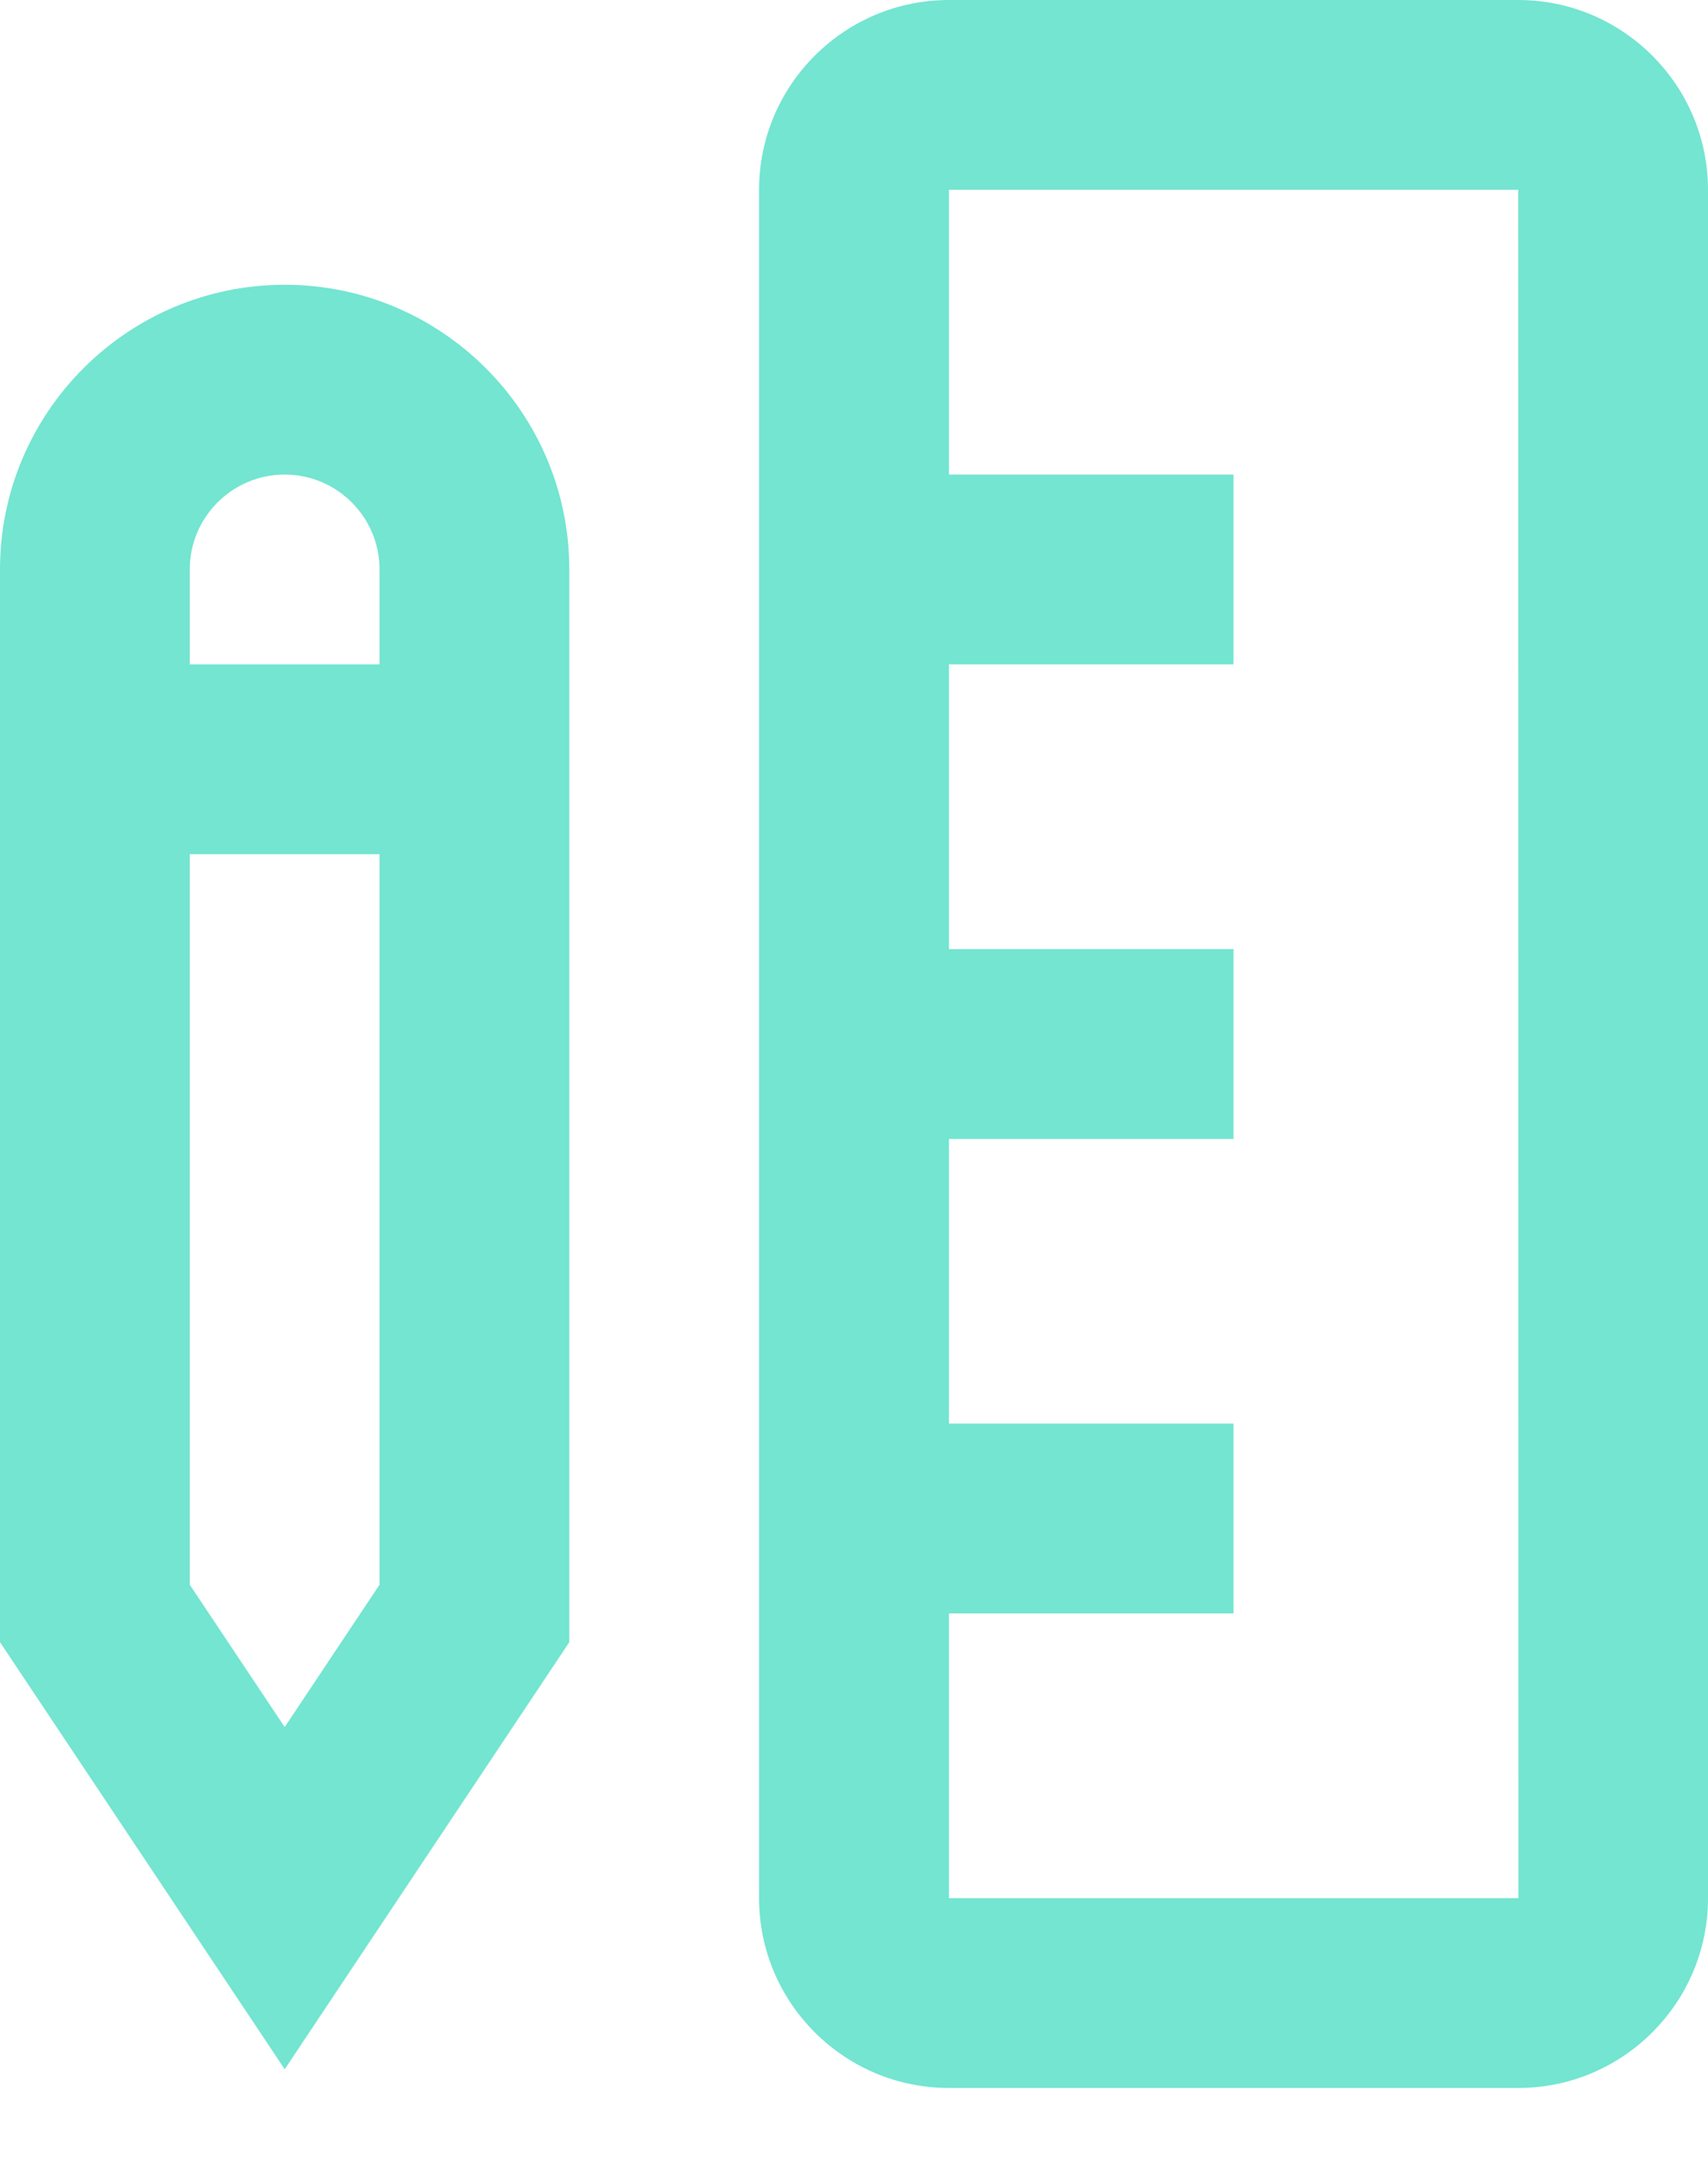 <?xml version="1.0" encoding="UTF-8" standalone="no"?>
<svg width="19px" height="24px" viewBox="0 0 19 24" version="1.1" xmlns="http://www.w3.org/2000/svg" xmlns:xlink="http://www.w3.org/1999/xlink">
    <!-- Generator: Sketch 40 (33762) - http://www.bohemiancoding.com/sketch -->
    <title>Fill 2753 + Fill 2754</title>
    <desc>Created with Sketch.</desc>
    <defs></defs>
    <g id="Welcome" stroke="none" stroke-width="1" fill="none" fill-rule="evenodd">
        <g id="aw-copy-3" transform="translate(-600, -4459)" fill="#73E5D0">
            <g id="Fill-2753-+-Fill-2754" transform="translate(600, 4459)">
                <path d="M2.111,7.389 L2.111,6.333 C2.111,5.751 2.585,5.278 3.167,5.278 C3.748,5.278 4.222,5.751 4.222,6.333 L4.222,7.389 L2.111,7.389 Z M4.222,17.625 L3.167,19.208 L2.111,17.625 L2.111,9.5 L4.222,9.5 L4.222,17.625 Z M3.167,3.167 C1.421,3.167 0,4.587 0,6.333 L0,18.264 L3.167,23.014 L6.333,18.264 L6.333,6.333 C6.333,4.587 4.913,3.167 3.167,3.167 L3.167,3.167 Z" id="Fill-2753"></path>
                <path d="M10.556,21.111 L10.556,17.944 L13.722,17.944 L13.722,15.833 L10.556,15.833 L10.556,12.667 L13.722,12.667 L13.722,10.556 L10.556,10.556 L10.556,7.389 L13.722,7.389 L13.722,5.278 L10.556,5.278 L10.556,2.111 L16.889,2.111 L16.891,21.111 L10.556,21.111 Z M16.889,0 L10.556,0 C9.391,0 8.444,0.948 8.444,2.111 L8.444,21.111 C8.444,22.275 9.391,23.222 10.556,23.222 L16.889,23.222 C18.053,23.222 19,22.275 19,21.111 L19,2.111 C19,0.948 18.053,0 16.889,0 L16.889,0 Z" id="Fill-2754"></path>
            </g>
        </g>
    </g>
</svg>